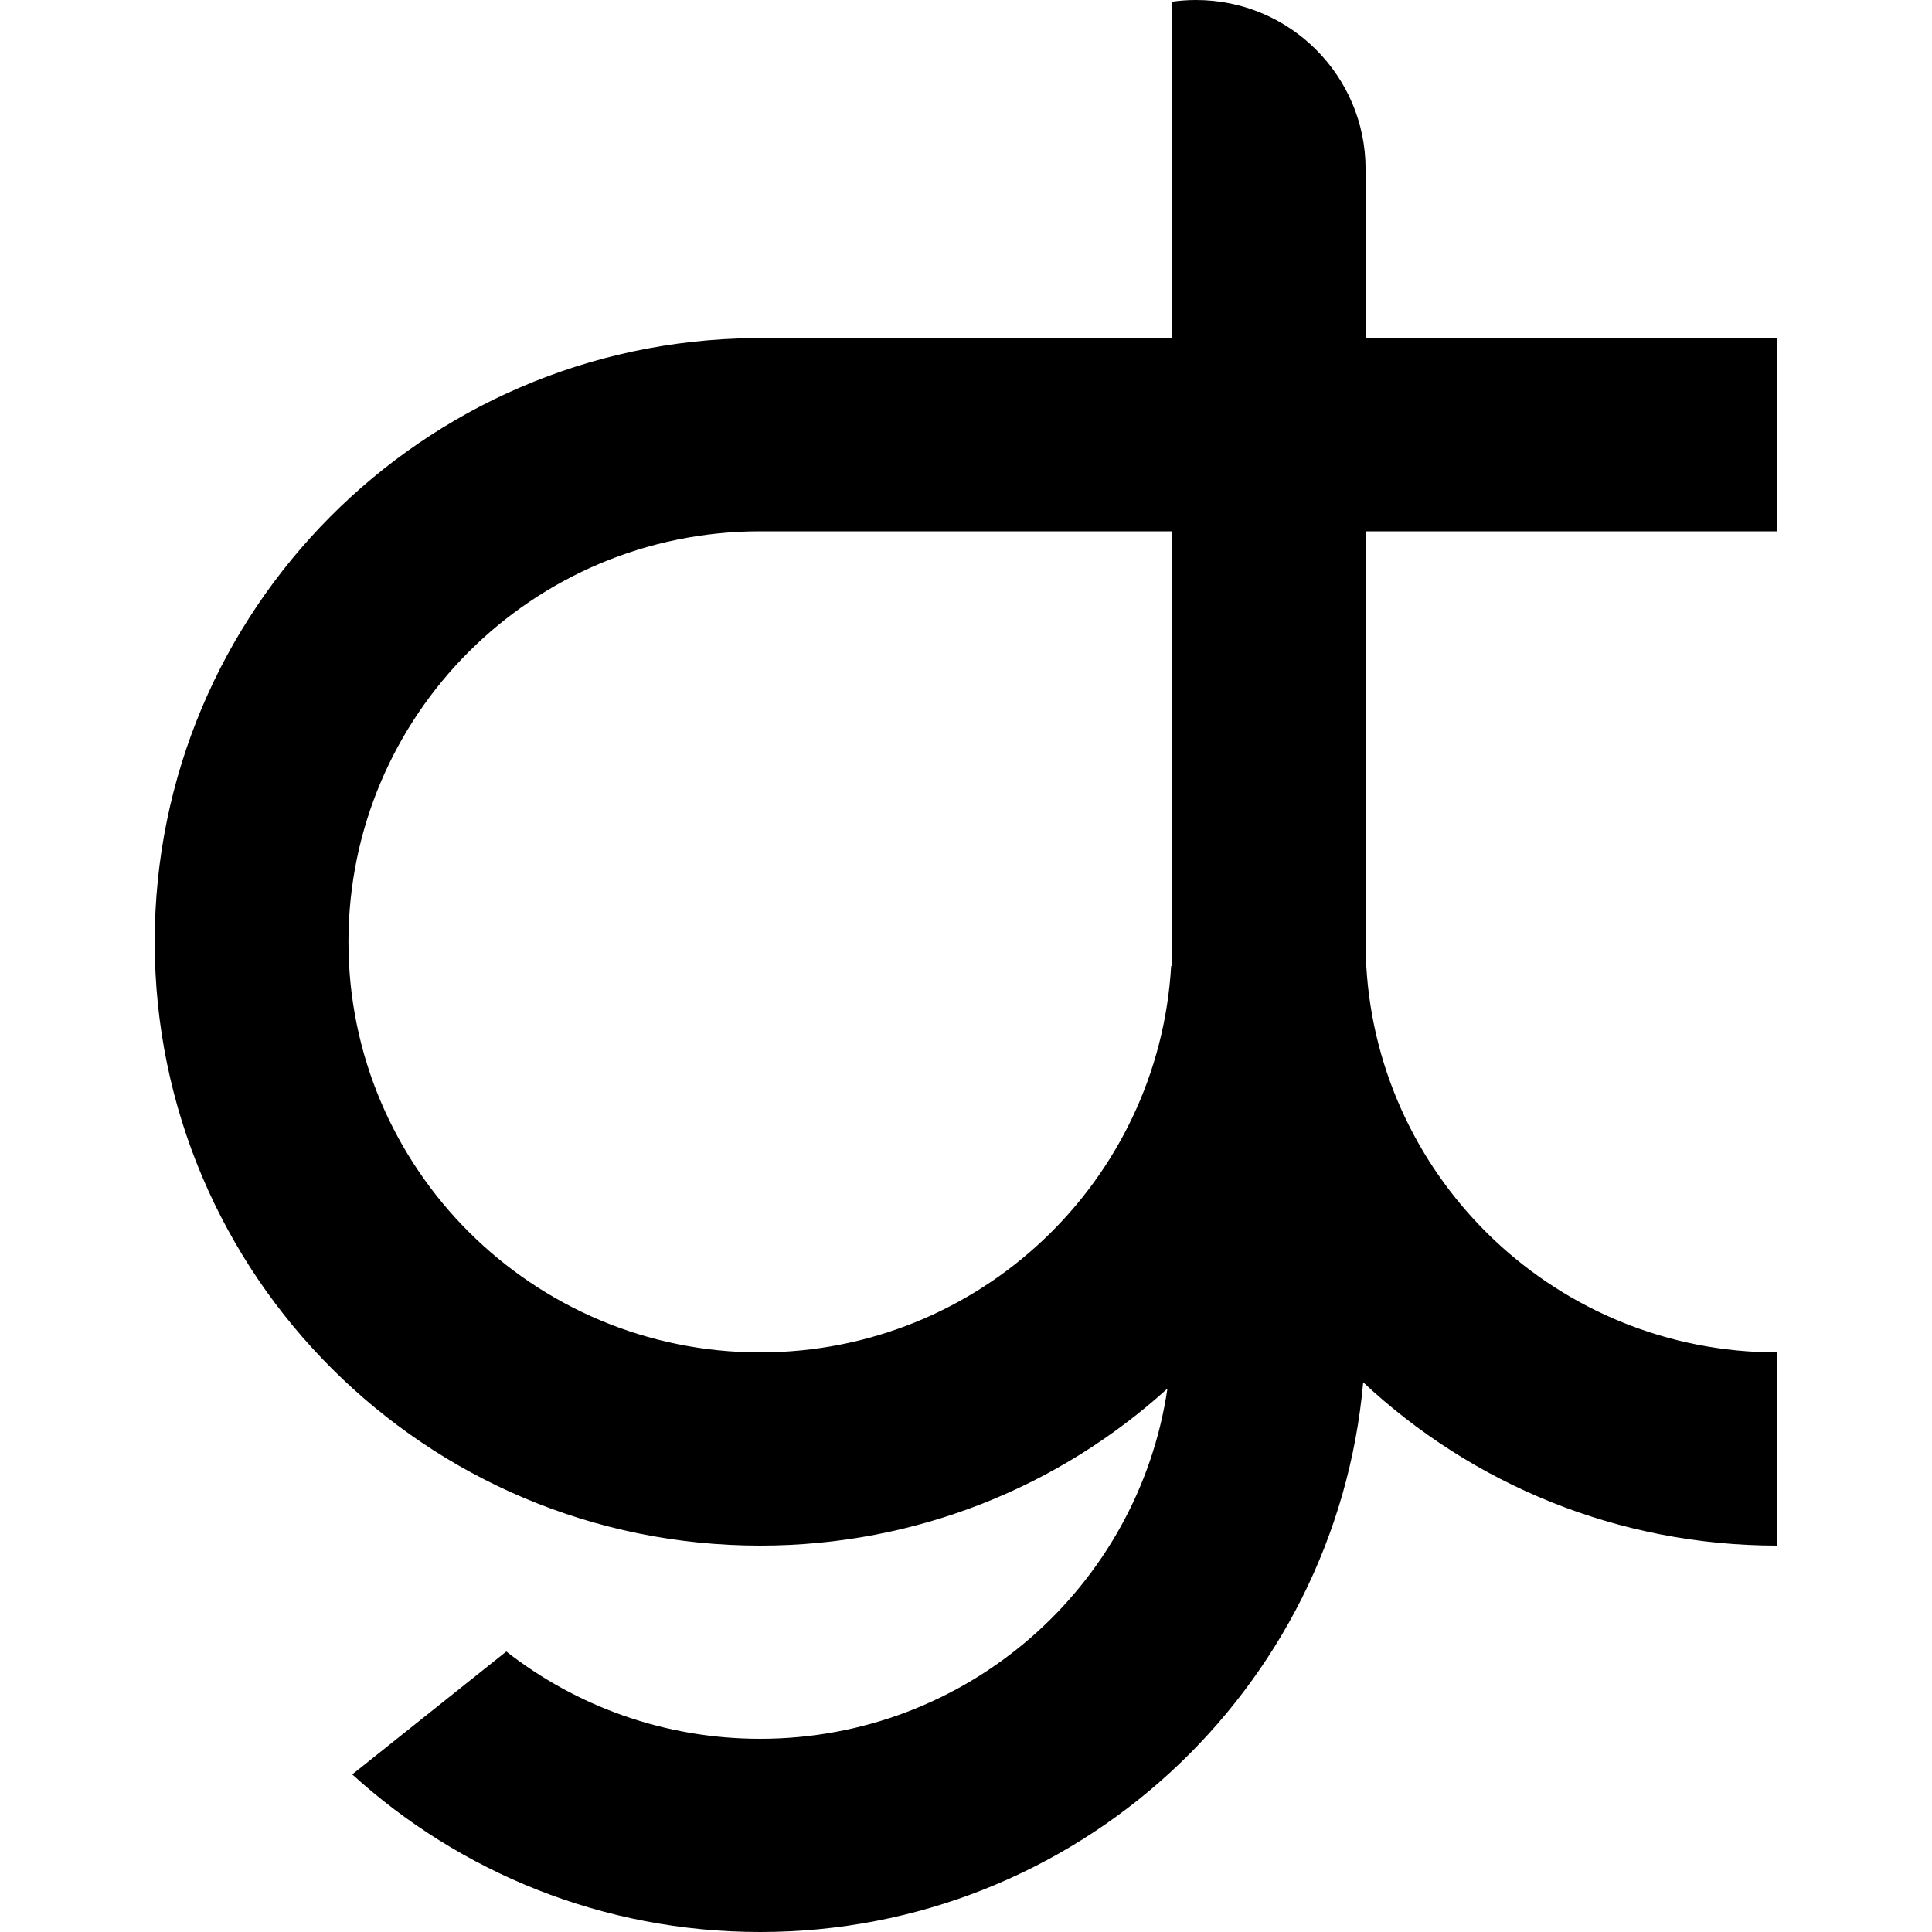 <svg xmlns="http://www.w3.org/2000/svg" viewBox="0 0 512 512">
  <path
    fill="#000"
    fill-rule="evenodd"
    clip-rule="evenodd"
    d="M310.552 89.6H199.843v.008C111.969 90.466 41 161.768 41 249.6c0 88.366 71.835 160 160.448 160 41.563 0 79.435-15.76 107.935-41.613-7.754 52.509-53.125 92.813-107.935 92.813-25.38 0-48.735-8.641-67.27-23.135l-40.829 32.573C121.867 496.18 159.805 512 201.448 512c83.771 0 152.548-64.021 159.813-145.675C389.957 393.164 428.554 409.6 471 409.6v-51.2c-58.102 0-105.597-45.29-108.919-102.4h-.185V140.8H471V89.6H361.896V44.8c0-24.742-20.114-44.8-44.926-44.8-2.179 0-4.322.155-6.418.454V89.6Zm0 51.2H201.357c-60.215.049-109.014 48.742-109.014 108.8 0 60.089 48.848 108.8 109.105 108.8 58.102 0 105.597-45.29 108.919-102.4h.185V140.8Z"
   />
</svg>
